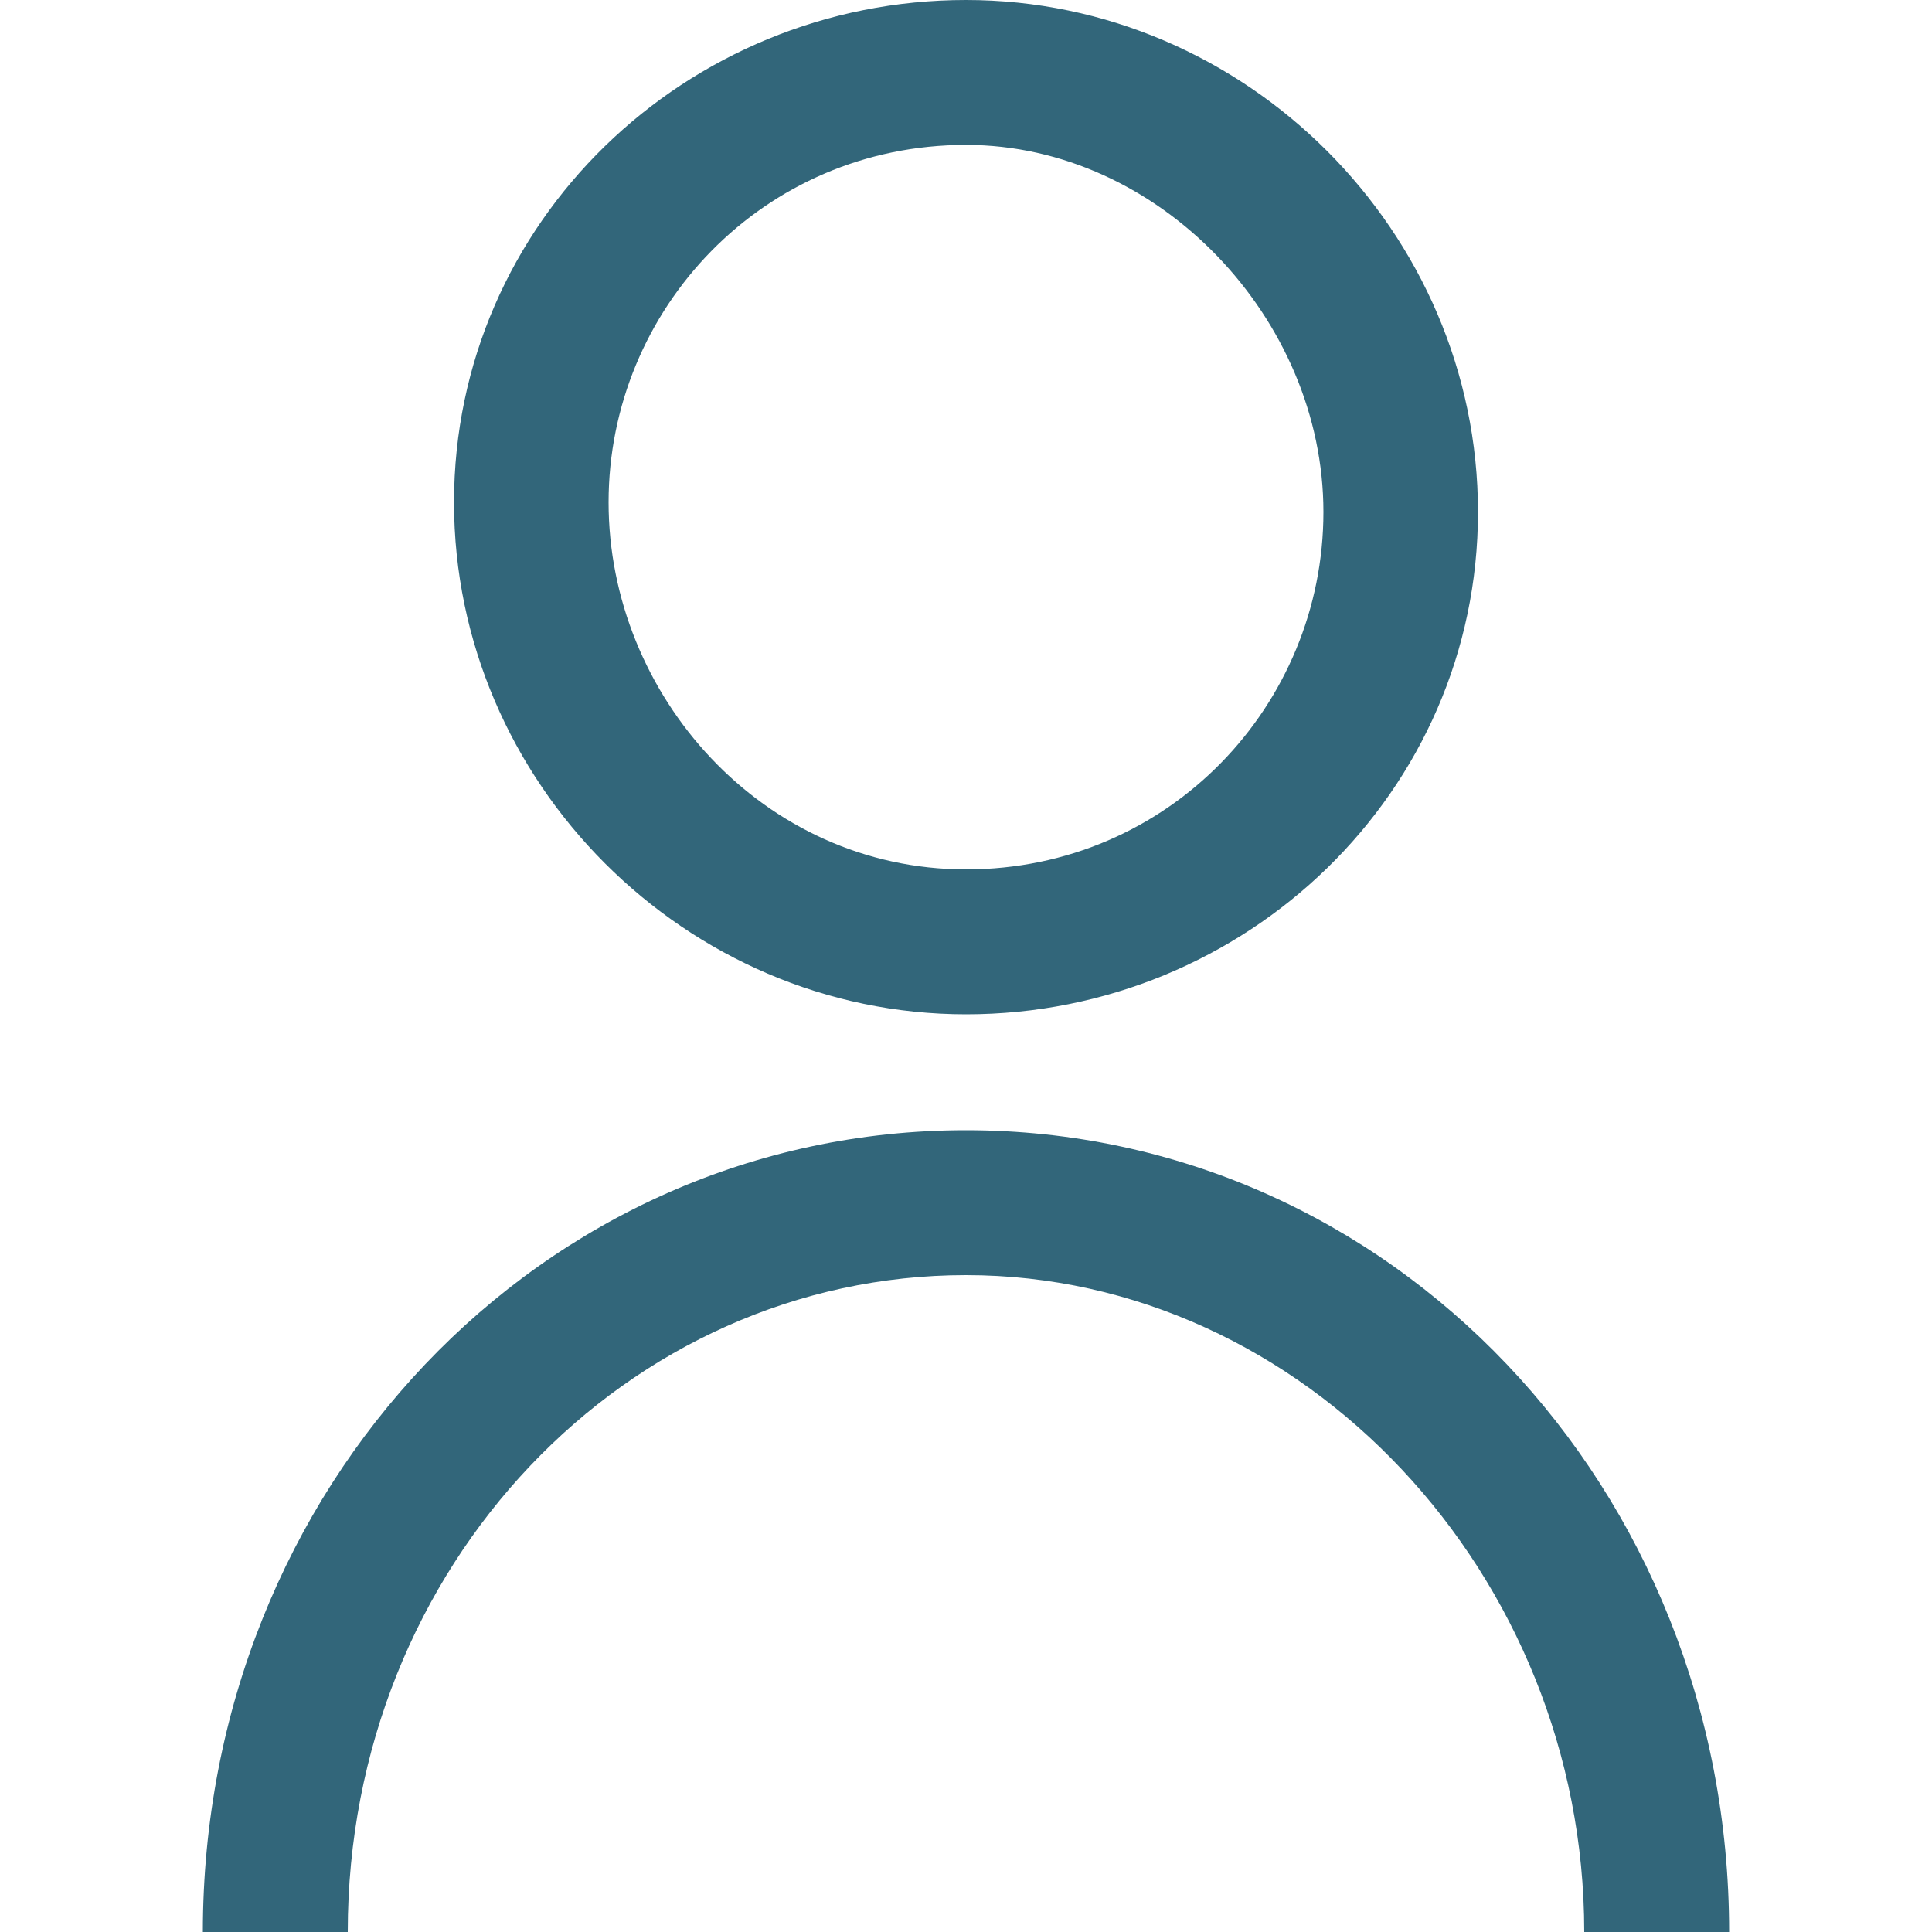 <?xml version="1.0" encoding="utf-8"?>
<!-- Generator: Adobe Illustrator 25.4.1, SVG Export Plug-In . SVG Version: 6.00 Build 0)  -->
<svg version="1.1" id="レイヤー_1" xmlns="http://www.w3.org/2000/svg" xmlns:xlink="http://www.w3.org/1999/xlink" x="0px"
	 y="0px" viewBox="0 0 20 20" style="enable-background:new 0 0 20 20;" xml:space="preserve">
<style type="text/css">
	.st0{fill:#32667A;}
</style>
<path class="st0" d="M10,10.5c-2.9,0-5.3-2.4-5.3-5.3S7.1,0,10,0s5.3,2.4,5.3,5.3S12.9,10.5,10,10.5z M10,1.5
	c-2.1,0-3.7,1.7-3.7,3.7S7.9,9,10,9s3.7-1.7,3.7-3.7S12,1.5,10,1.5z"/>
<path class="st0" d="M17.9,20h-1.5c0-3.7-2.9-6.8-6.4-6.8c-3.5,0-6.4,3-6.4,6.8H2.1c0-4.6,3.5-8.3,7.9-8.3
	C14.4,11.7,17.9,15.4,17.9,20z"/>
</svg>
